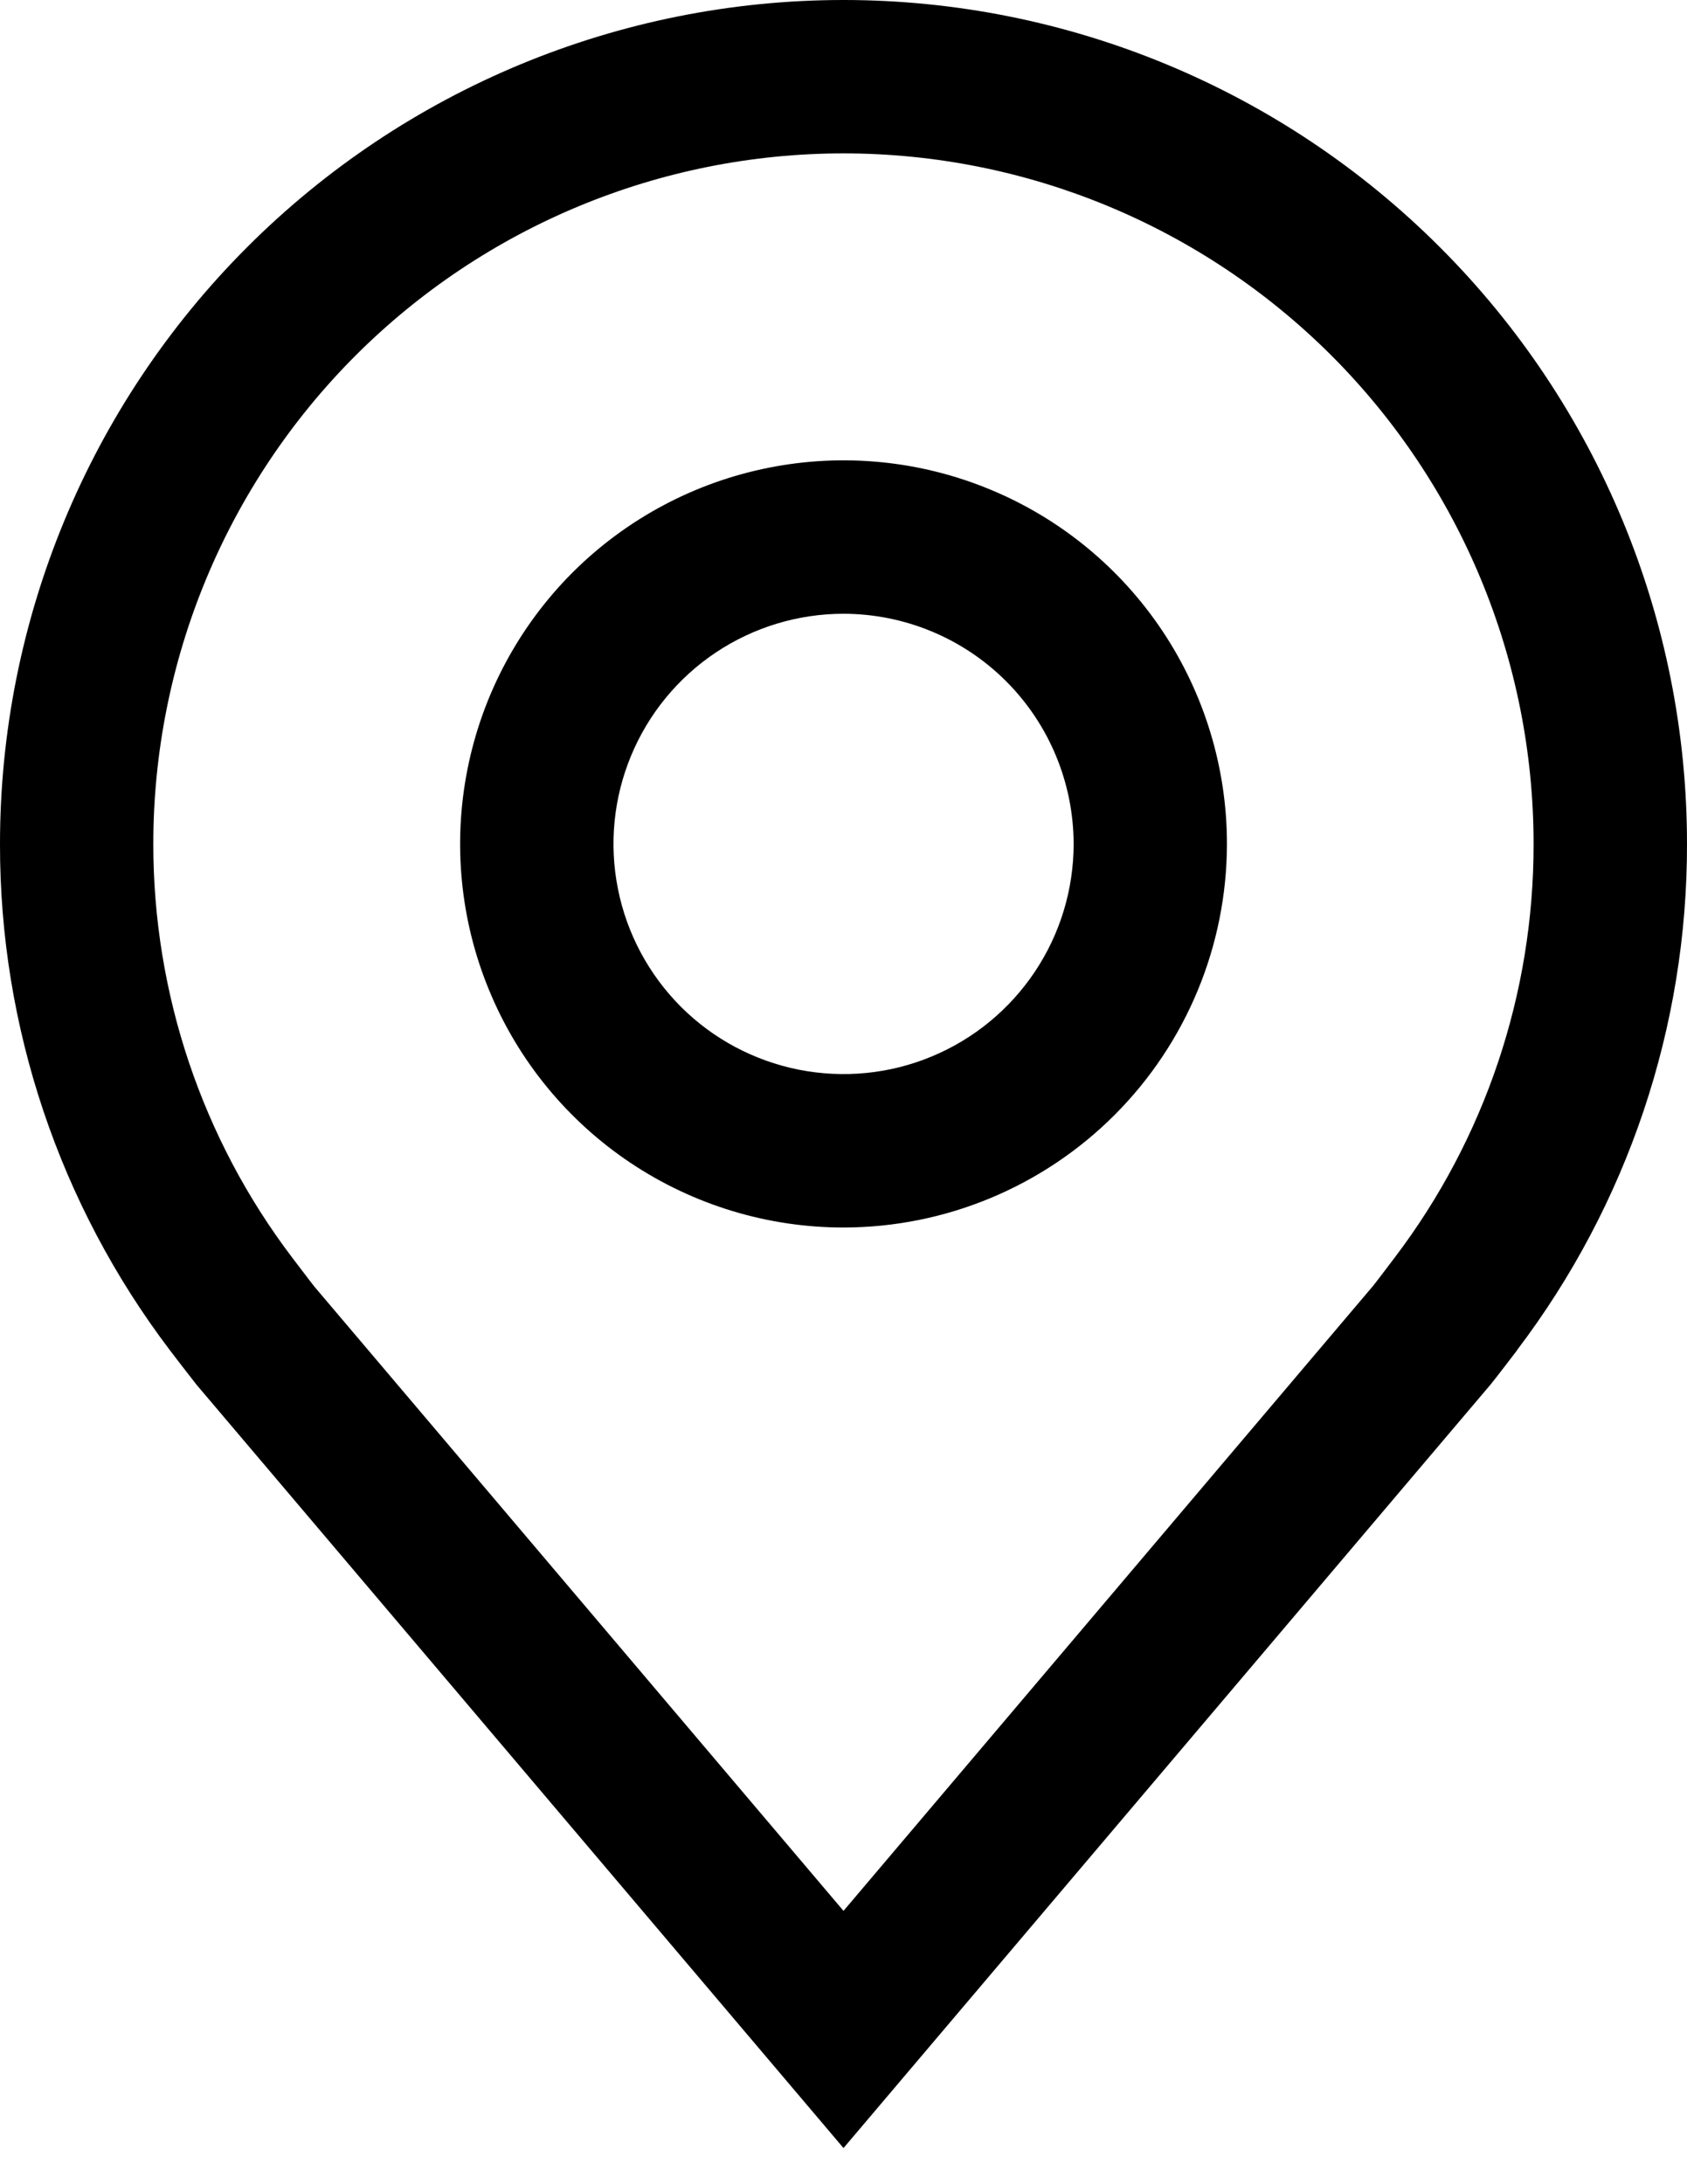 <svg width="17" height="22" viewBox="0 0 17 22" fill="none" xmlns="http://www.w3.org/2000/svg">
<g id="Group 21">
<path id="Vector" d="M8.5 12.364C7.736 12.364 6.989 12.137 6.354 11.713C5.718 11.288 5.223 10.685 4.931 9.979C4.638 9.273 4.562 8.496 4.711 7.747C4.86 6.997 5.228 6.309 5.768 5.768C6.309 5.228 6.997 4.86 7.747 4.711C8.496 4.562 9.273 4.638 9.979 4.931C10.685 5.223 11.288 5.718 11.713 6.354C12.137 6.989 12.364 7.736 12.364 8.5C12.363 9.525 11.955 10.507 11.231 11.231C10.507 11.955 9.525 12.363 8.5 12.364ZM8.5 6.182C8.042 6.182 7.594 6.318 7.212 6.573C6.831 6.828 6.534 7.19 6.359 7.613C6.183 8.037 6.137 8.503 6.227 8.953C6.316 9.402 6.537 9.815 6.861 10.14C7.185 10.464 7.598 10.684 8.048 10.774C8.498 10.863 8.964 10.818 9.387 10.642C9.811 10.467 10.173 10.169 10.428 9.788C10.683 9.407 10.819 8.959 10.819 8.5C10.818 7.886 10.573 7.296 10.139 6.862C9.704 6.427 9.115 6.183 8.5 6.182Z" fill="black"/>
<path id="Vector_2" d="M8.5 21.636L1.981 13.948C1.891 13.833 1.801 13.717 1.712 13.6C0.599 12.133 -0.003 10.342 9.04313e-06 8.5C9.04313e-06 6.246 0.896 4.084 2.49 2.49C4.084 0.896 6.246 0 8.5 0C10.754 0 12.916 0.896 14.51 2.49C16.105 4.084 17 6.246 17 8.5C17.003 10.341 16.401 12.132 15.288 13.598L15.288 13.6C15.288 13.6 15.056 13.904 15.021 13.945L8.5 21.636ZM2.946 12.669C2.947 12.669 3.126 12.907 3.167 12.958L8.5 19.247L13.839 12.949C13.873 12.907 14.054 12.667 14.055 12.666C14.965 11.468 15.456 10.005 15.454 8.5C15.454 6.656 14.722 4.887 13.418 3.582C12.113 2.278 10.345 1.545 8.5 1.545C6.656 1.545 4.887 2.278 3.582 3.582C2.278 4.887 1.545 6.656 1.545 8.5C1.544 10.005 2.035 11.47 2.946 12.669Z" fill="black"/>
</g>
</svg>
